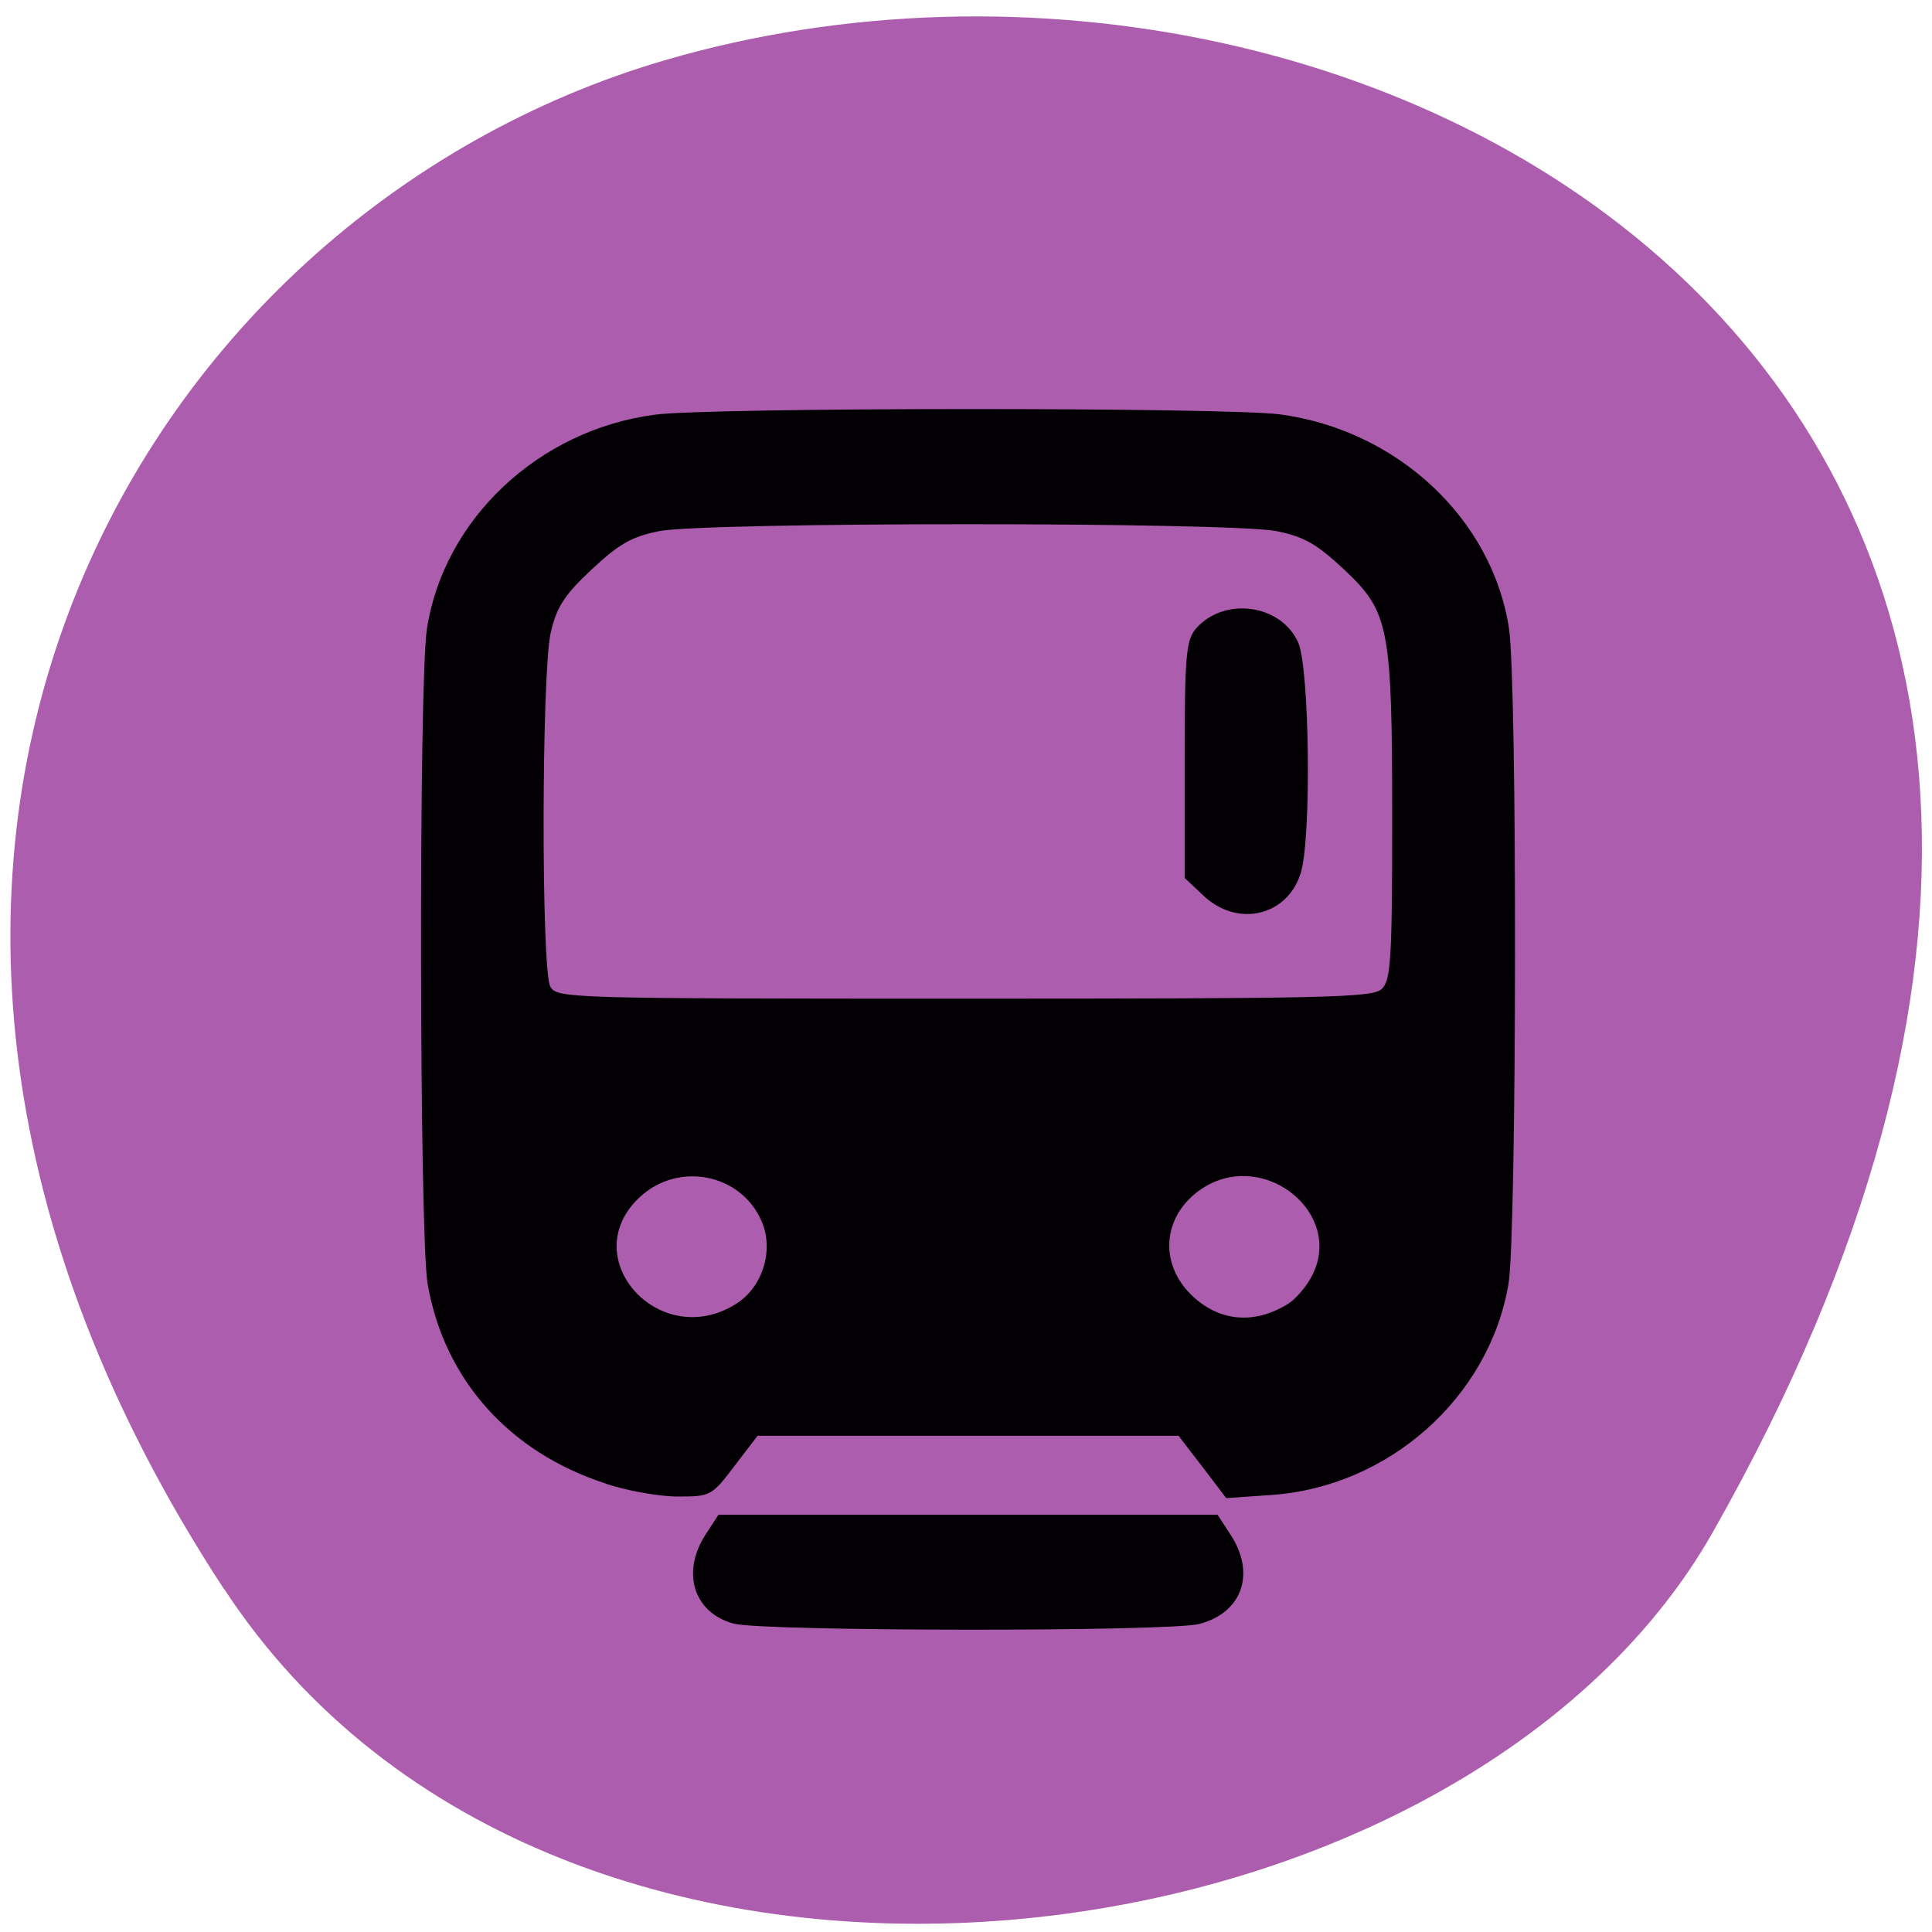 <svg xmlns="http://www.w3.org/2000/svg" viewBox="0 0 22 22"><path d="m 2.547 18.09 c -5.355 -8.184 -1.035 -15.637 5.03 -17.406 c 8.152 -2.379 19.227 3.875 11.93 16.758 c -2.898 5.121 -13.145 6.477 -16.957 0.648" fill="#ad5dad"/><path d="m 8.352 18.488 c -0.453 -0.125 -0.598 -0.582 -0.316 -1.016 l 0.145 -0.223 h 5.684 l 0.145 0.223 c 0.293 0.445 0.137 0.891 -0.352 1.02 c -0.344 0.09 -4.973 0.086 -5.305 -0.004 m -1.453 -1.594 c -1.102 -0.355 -1.844 -1.188 -2.031 -2.277 c -0.094 -0.555 -0.102 -6.844 -0.008 -7.453 c 0.191 -1.25 1.27 -2.266 2.59 -2.441 c 0.609 -0.086 6.523 -0.086 7.129 -0.004 c 1.332 0.18 2.41 1.188 2.602 2.43 c 0.098 0.613 0.09 6.906 -0.004 7.469 c -0.219 1.297 -1.367 2.316 -2.707 2.406 l -0.508 0.035 l -0.27 -0.355 l -0.273 -0.355 h -4.793 l -0.266 0.348 c -0.258 0.34 -0.273 0.344 -0.645 0.344 c -0.211 0 -0.578 -0.066 -0.816 -0.145 m 1.473 -2.043 c 0.313 -0.191 0.445 -0.621 0.297 -0.953 c -0.238 -0.539 -0.949 -0.676 -1.387 -0.266 c -0.734 0.688 0.223 1.754 1.09 1.219 m 6.285 0 c 0.094 -0.055 0.223 -0.207 0.285 -0.332 c 0.355 -0.695 -0.52 -1.418 -1.215 -1.012 c -0.484 0.289 -0.555 0.867 -0.148 1.25 c 0.309 0.289 0.699 0.324 1.078 0.094 m 1.078 -3.594 c 0.102 -0.094 0.117 -0.363 0.117 -1.898 c 0 -2.223 -0.031 -2.391 -0.547 -2.875 c -0.313 -0.293 -0.457 -0.375 -0.77 -0.438 c -0.531 -0.105 -6.496 -0.105 -7.03 0 c -0.313 0.063 -0.457 0.145 -0.77 0.438 c -0.309 0.289 -0.398 0.426 -0.465 0.719 c -0.105 0.469 -0.109 3.844 -0.004 4.03 c 0.074 0.133 0.203 0.137 4.711 0.137 c 4.121 0 4.652 -0.012 4.754 -0.109 m -2.027 -1.063 l -0.215 -0.203 v -1.348 c 0 -1.18 0.016 -1.363 0.129 -1.492 c 0.324 -0.367 0.969 -0.277 1.164 0.16 c 0.129 0.293 0.152 2.207 0.031 2.617 c -0.148 0.496 -0.719 0.633 -1.109 0.266" fill="#020002"/></svg>